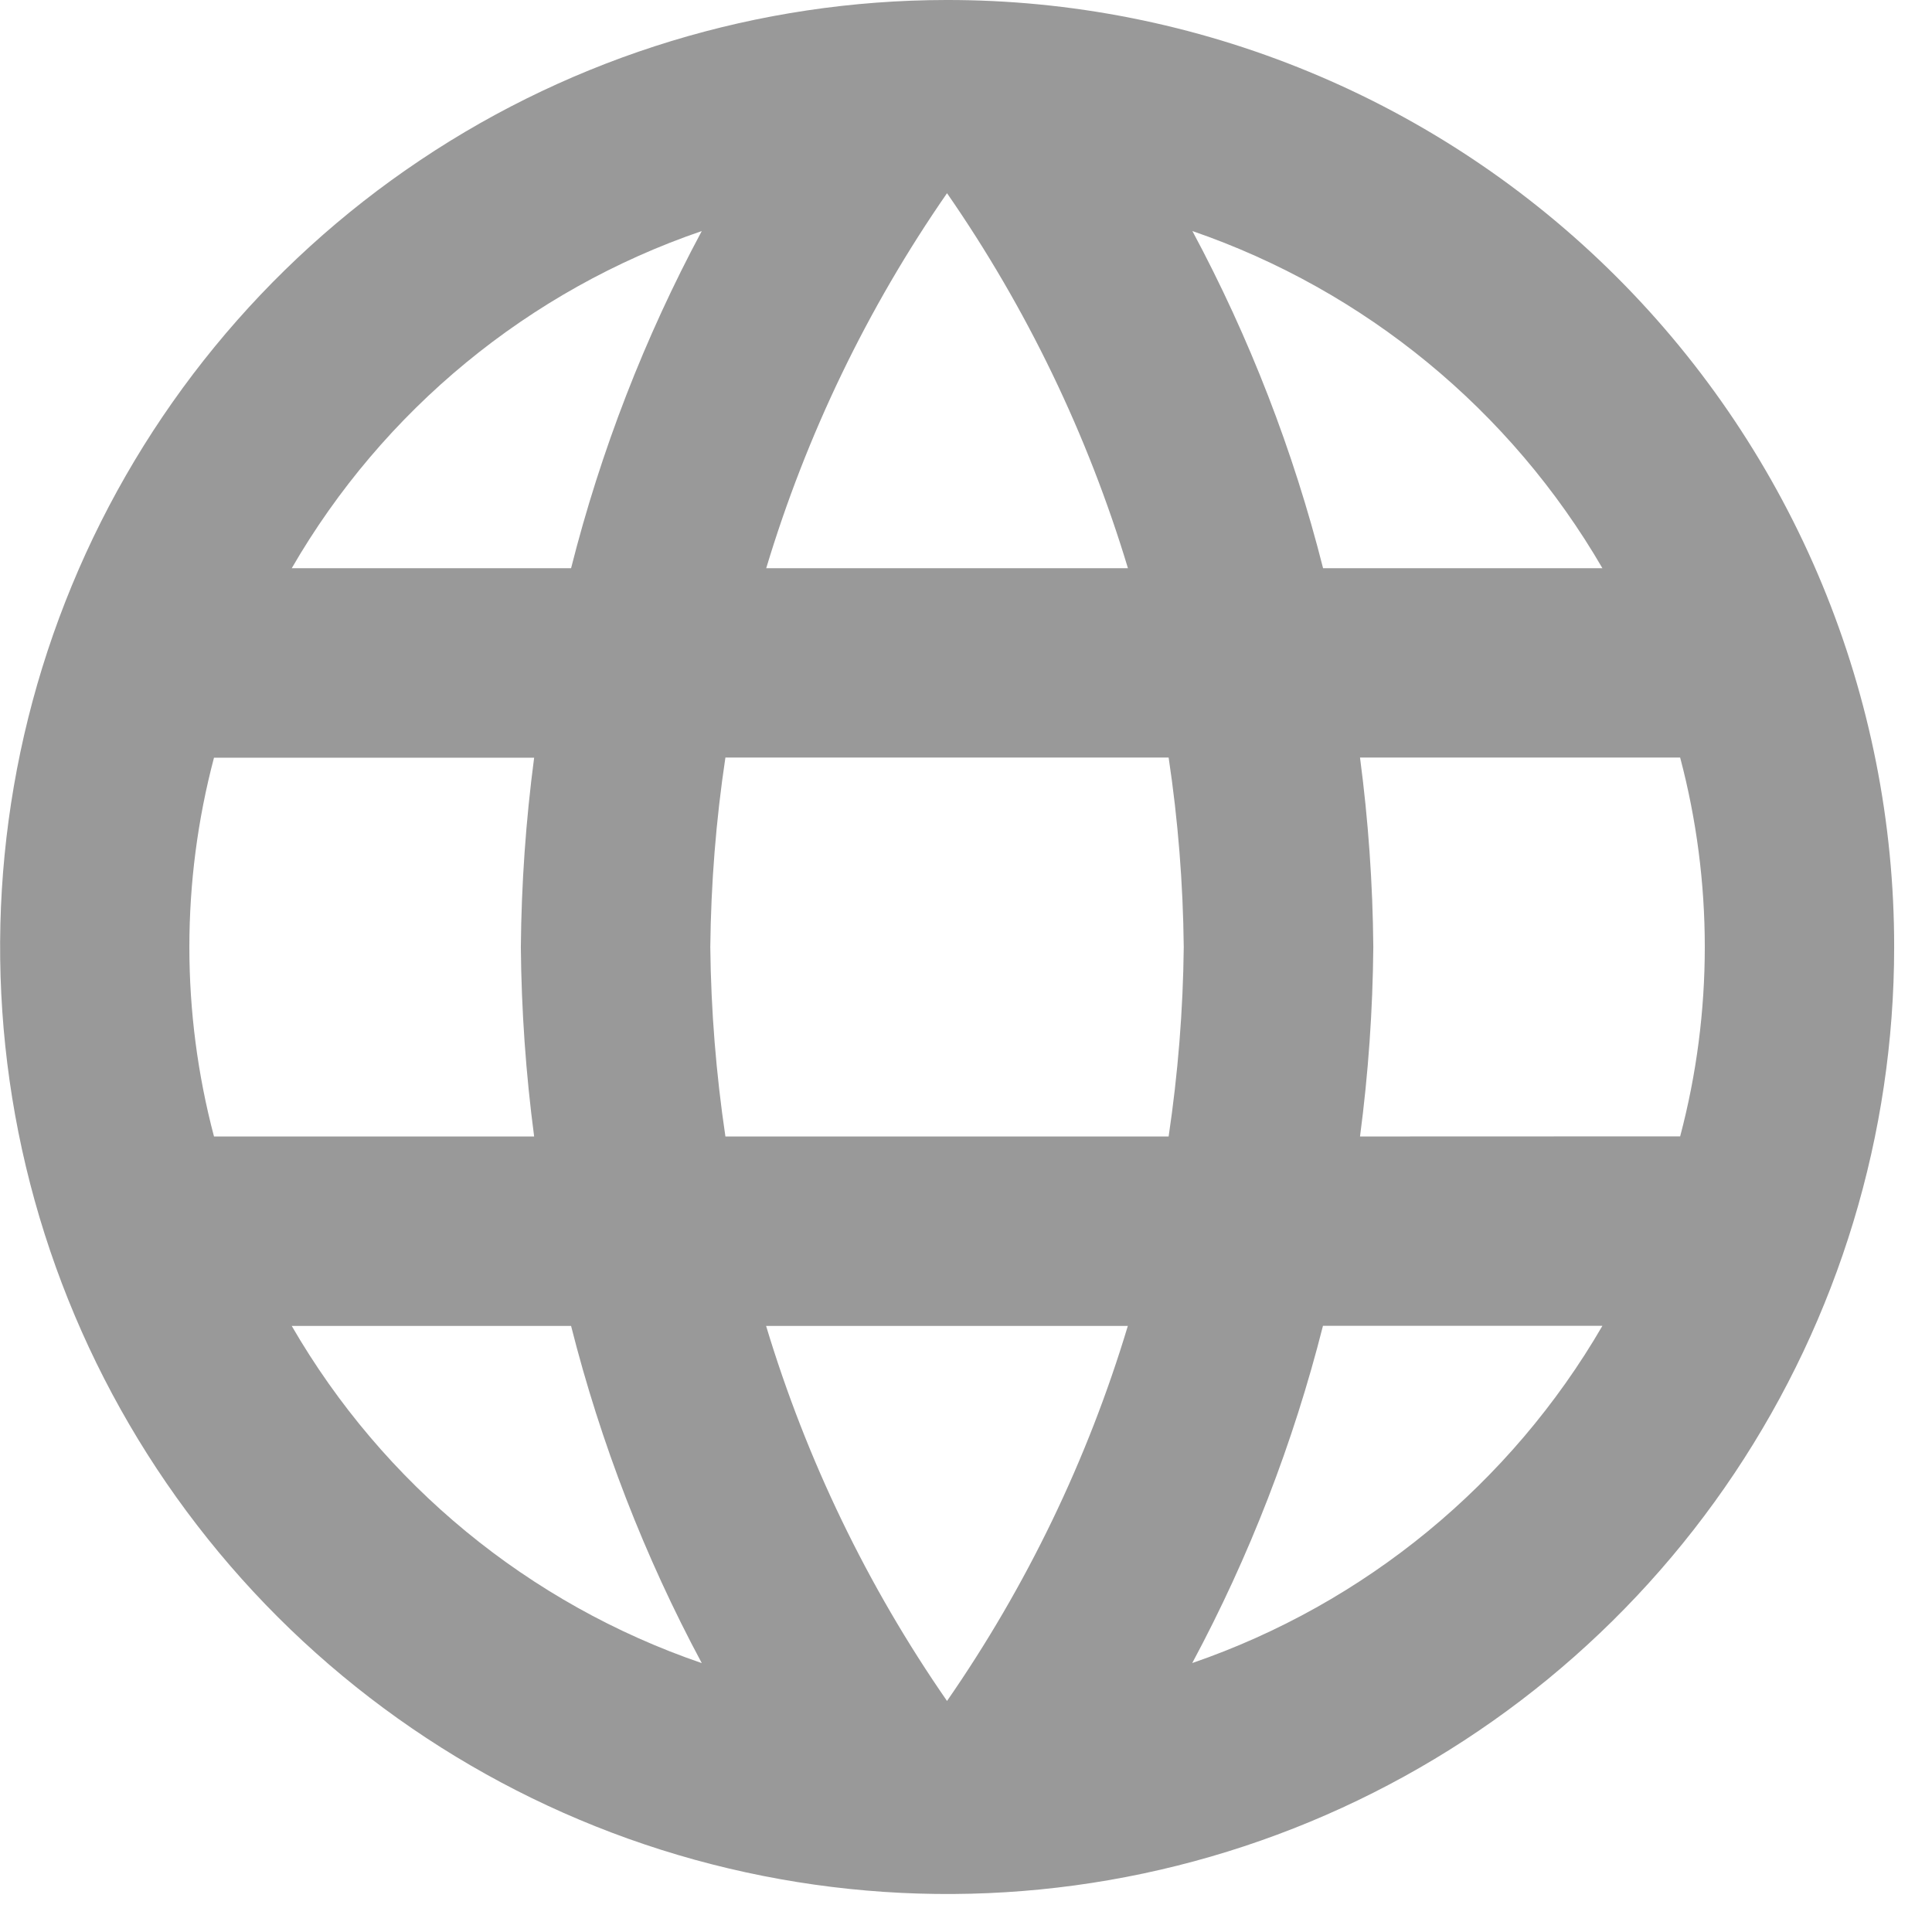 <svg width="17" height="17" viewBox="0 0 17 17" fill="none" xmlns="http://www.w3.org/2000/svg">
<g clip-path="url(#clip0)">
<path d="M8.325 1.01477e-05C6.677 0.002 5.067 0.492 3.698 1.409C2.329 2.325 1.262 3.628 0.633 5.15C0.003 6.673 -0.16 8.348 0.162 9.964C0.485 11.58 1.279 13.064 2.445 14.229C3.611 15.393 5.095 16.186 6.712 16.506C8.328 16.827 10.003 16.662 11.525 16.031C13.047 15.4 14.348 14.332 15.263 12.962C16.178 11.591 16.667 9.981 16.667 8.333C16.668 7.238 16.452 6.153 16.033 5.141C15.614 4.13 14.999 3.21 14.224 2.436C13.449 1.662 12.53 1.049 11.517 0.631C10.505 0.213 9.42 -0.002 8.325 1.01477e-05ZM14.1 5H11.642C11.381 3.968 10.995 2.971 10.492 2.033C12.012 2.556 13.293 3.61 14.1 5ZM8.333 1.7C9.033 2.71 9.57 3.823 9.925 5H6.742C7.096 3.824 7.633 2.71 8.333 1.7ZM1.883 10C1.594 8.908 1.594 7.759 1.883 6.667H4.7C4.627 7.22 4.588 7.776 4.583 8.334C4.588 8.891 4.627 9.448 4.7 10H1.883ZM2.566 11.667H5.025C5.286 12.699 5.672 13.696 6.175 14.634C4.653 14.113 3.372 13.059 2.567 11.667H2.566ZM5.025 5H2.567C3.372 3.608 4.653 2.554 6.175 2.033C5.672 2.971 5.286 3.968 5.025 5ZM8.333 14.967C7.633 13.957 7.096 12.844 6.741 11.667H9.924C9.57 12.844 9.033 13.957 8.333 14.967ZM10.283 10H6.383C6.301 9.448 6.256 8.891 6.25 8.333C6.256 7.775 6.3 7.218 6.383 6.666H10.283C10.366 7.218 10.41 7.775 10.416 8.333C10.41 8.891 10.365 9.448 10.283 10ZM10.491 14.633C10.994 13.695 11.38 12.698 11.641 11.666H14.1C13.293 13.056 12.012 14.11 10.492 14.633H10.491ZM11.967 10C12.04 9.447 12.079 8.891 12.084 8.333C12.079 7.775 12.04 7.219 11.967 6.666H14.784C15.073 7.758 15.073 8.907 14.784 9.999L11.967 10Z" fill="#999999"/>
</g>
<defs>
<clipPath id="clip0">
<rect width="16.667" height="16.667" fill="white"/>
</clipPath>
</defs>
</svg>
